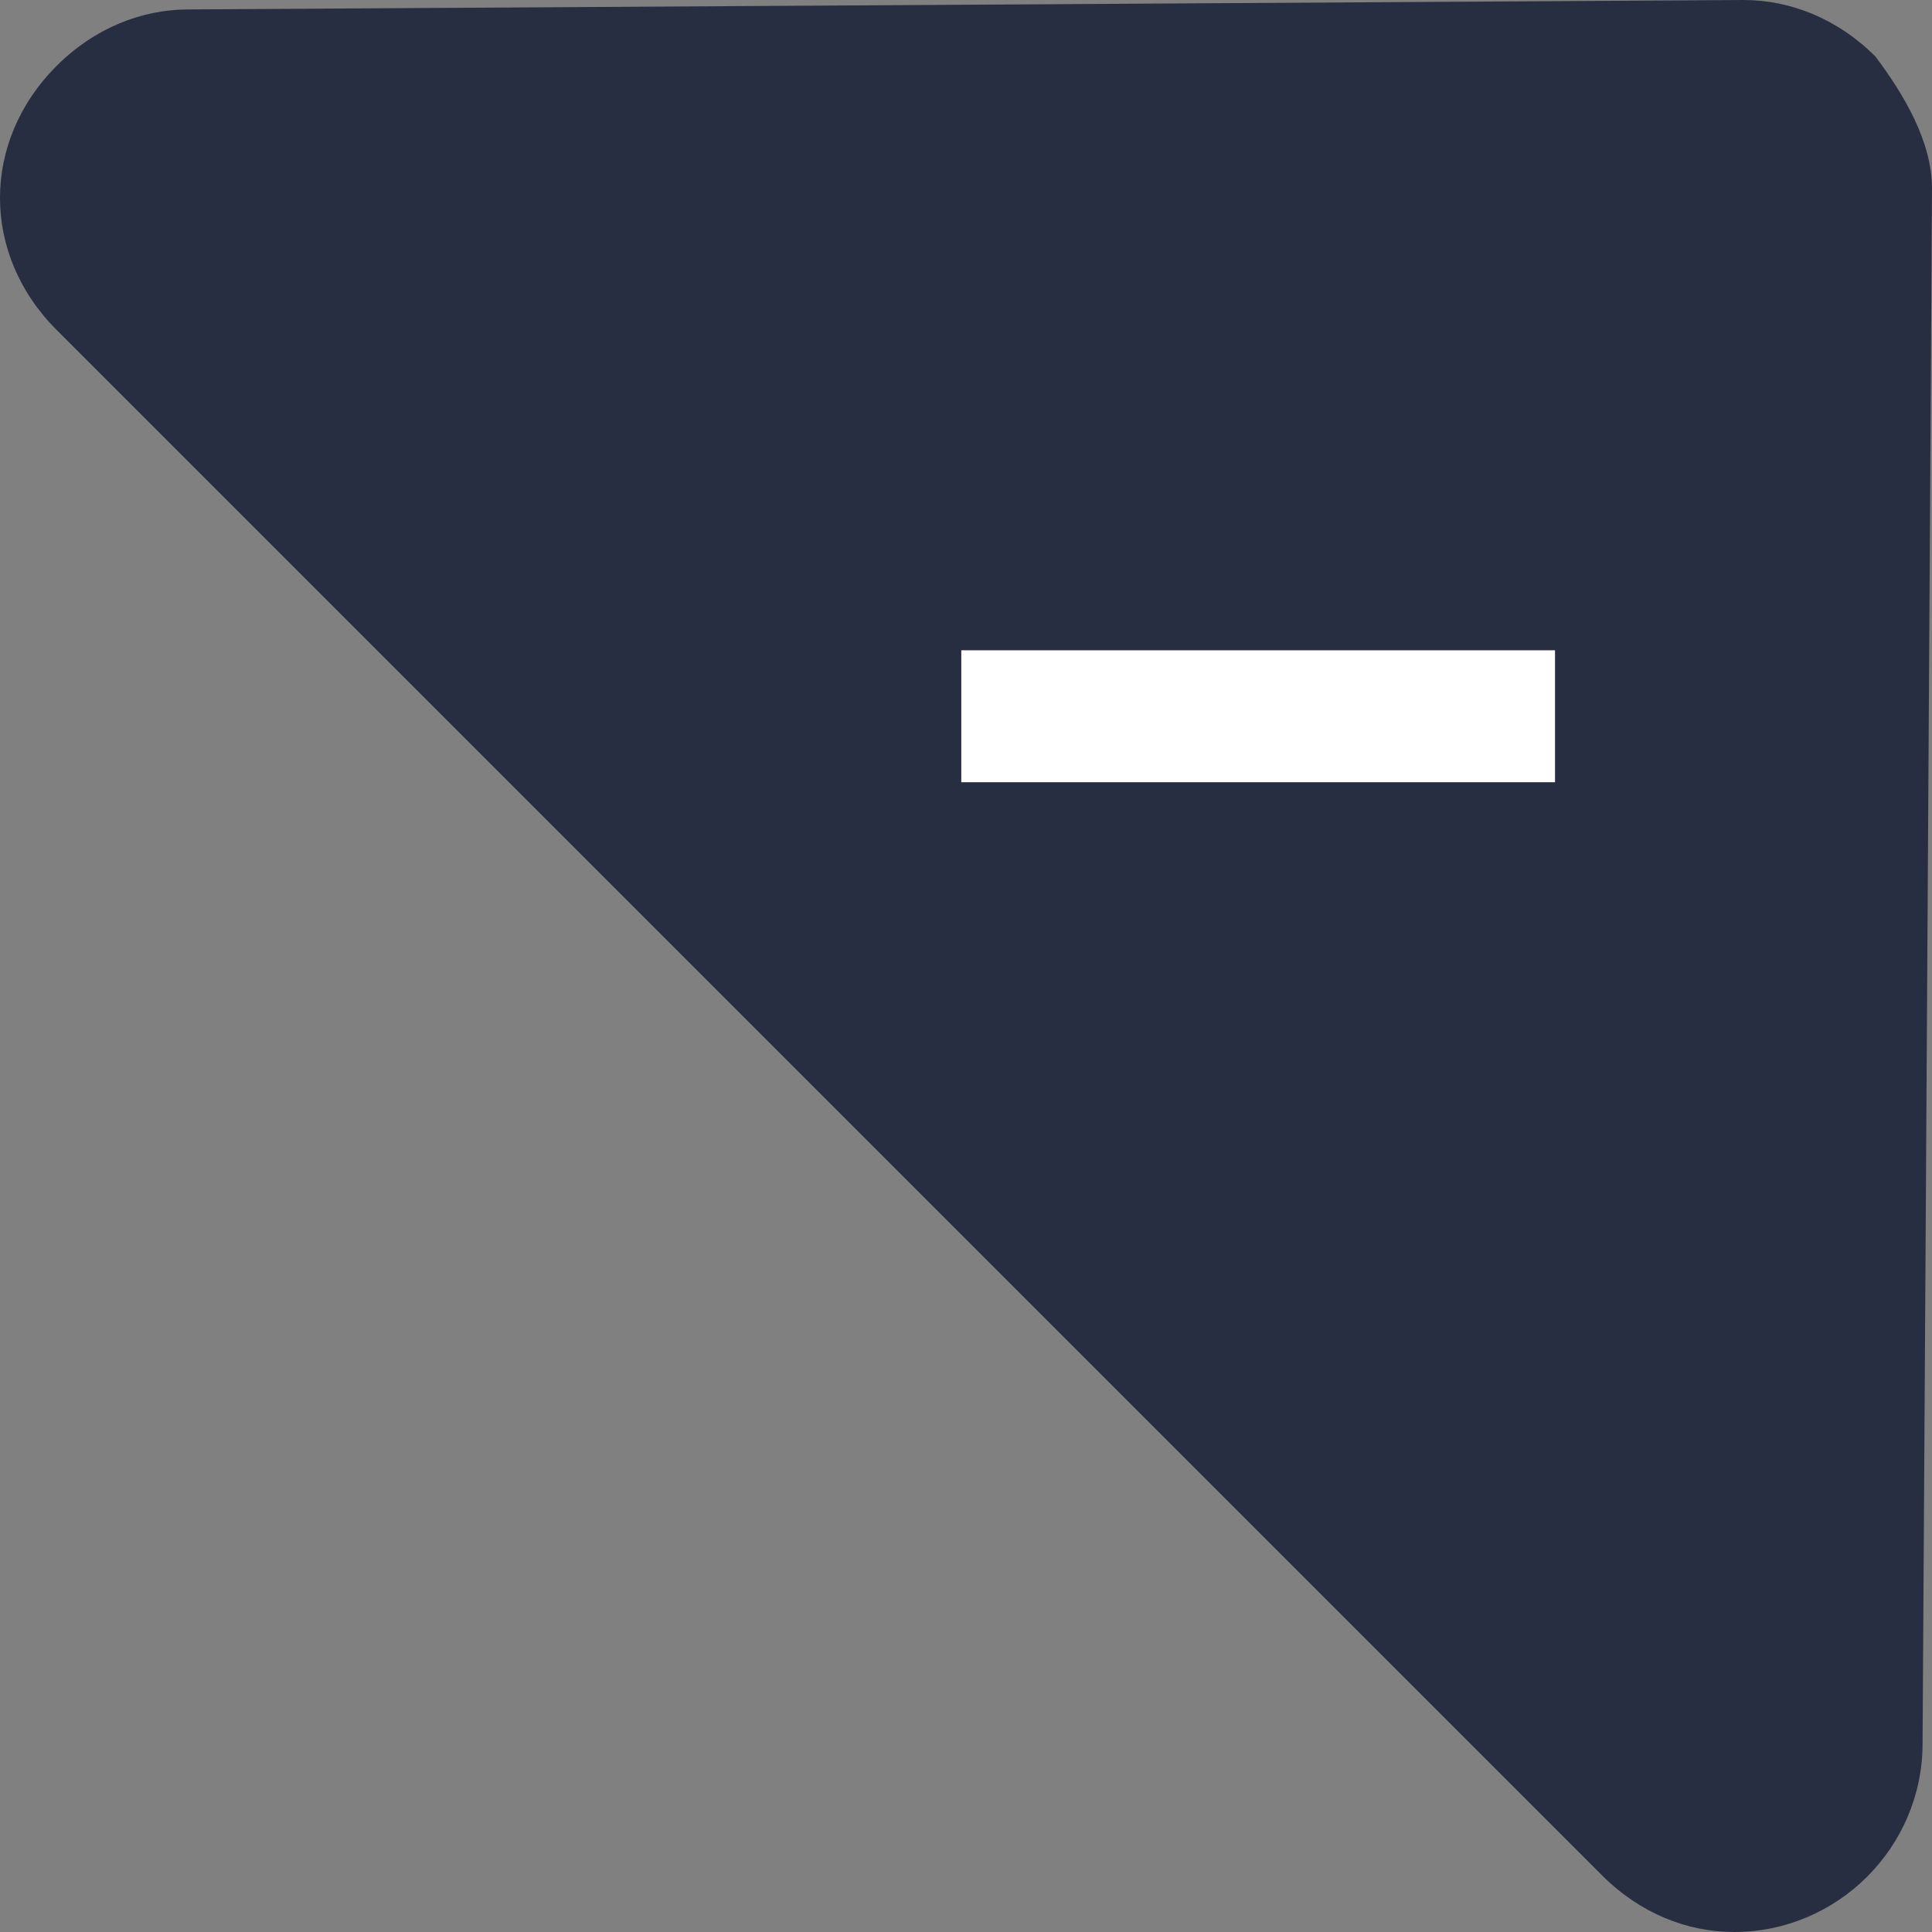 <?xml version="1.0" encoding="utf-8"?>
<!-- Generator: Adobe Illustrator 26.0.3, SVG Export Plug-In . SVG Version: 6.00 Build 0)  -->
<svg version="1.1" id="f4ad36a4-a5b9-42e9-8ef7-336de3d1816b"
	 xmlns="http://www.w3.org/2000/svg" xmlns:xlink="http://www.w3.org/1999/xlink" x="0px" y="0px" viewBox="0 0 20.5 20.5"
	 style="enable-background:new 0 0 20.5 20.5;" xml:space="preserve">
<rect x="0" y="0" width="20.5" height="20.5" fill="#808080" stroke="none"/>
<style type="text/css">
	.st0{fill:#282E42;}
	.st1{fill:#FFFFFF;}
</style>
<path class="st0" d="M19.9,0.6C19.5,0.2,19,0,18.5,0L2,0.1c-0.5,0-1,0.2-1.4,0.6c-0.8,0.8-0.8,2,0,2.8L17,19.9
	c0.4,0.4,0.9,0.6,1.4,0.6c1.1,0,2-0.9,2-2L20.5,2C20.5,1.5,20.2,1,19.9,0.6z"/>
<rect x="10.2" y="6.9" class="st1" width="6.3" height="1.4"/>
</svg>
